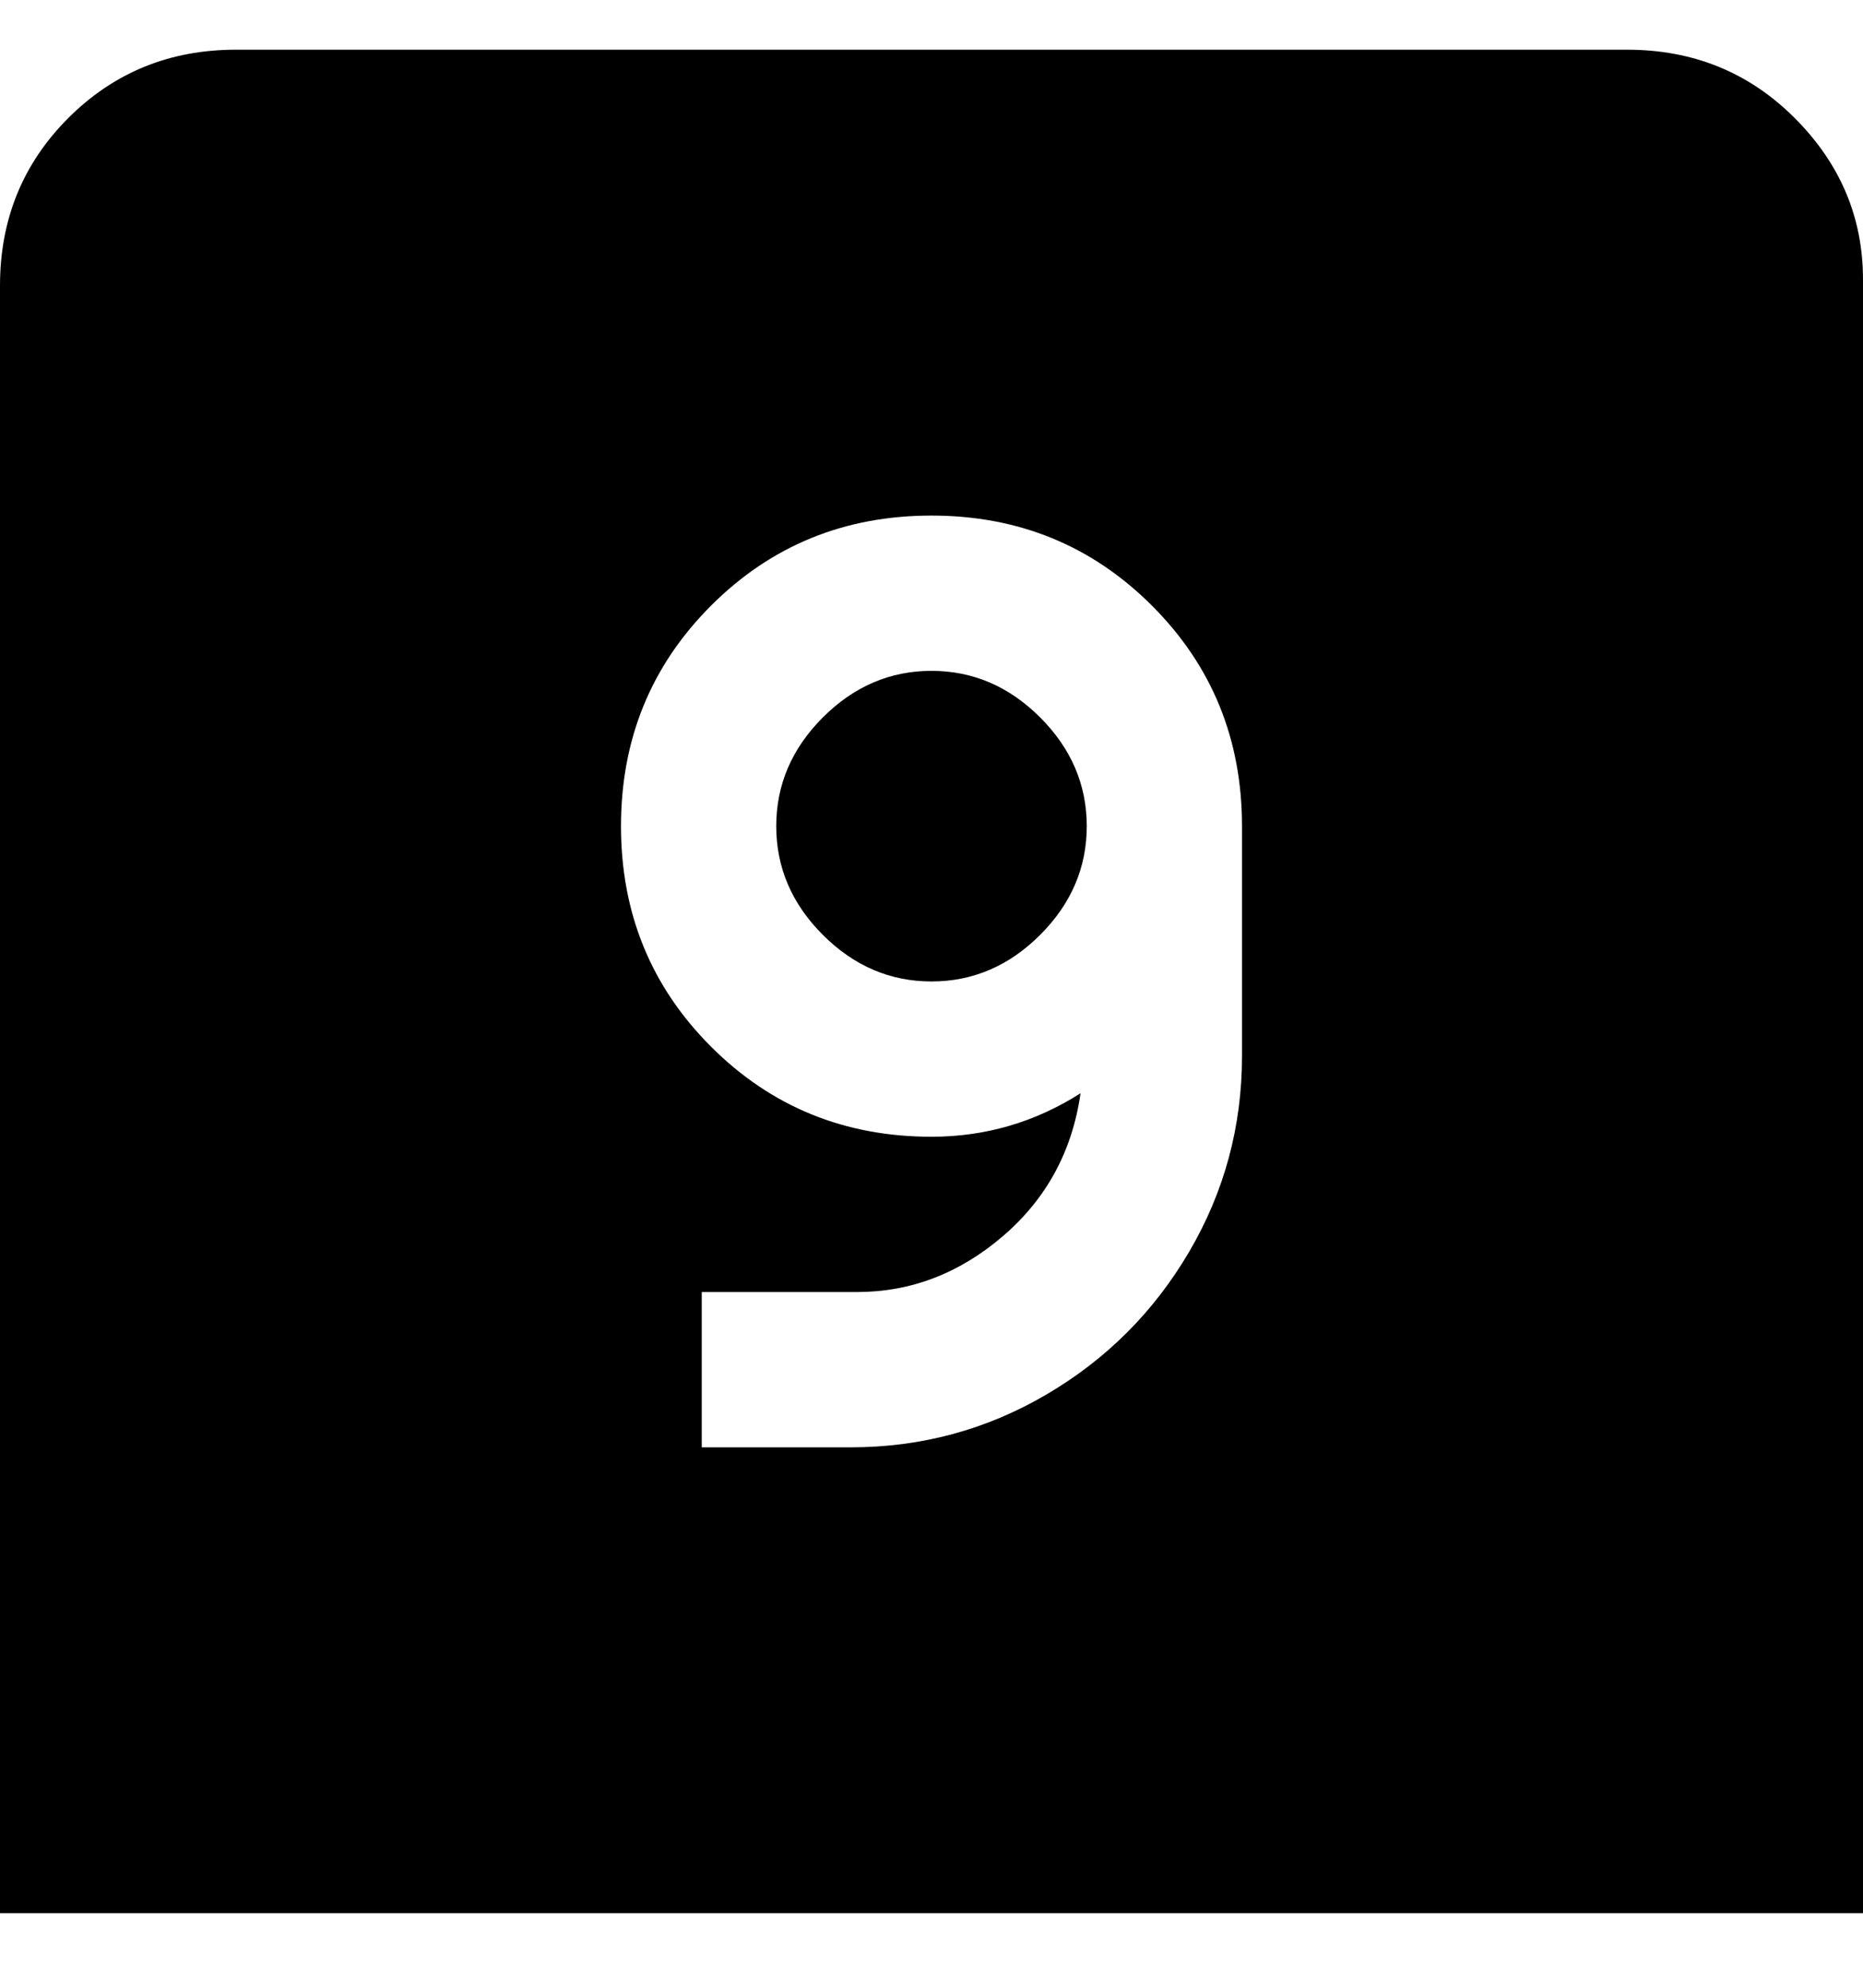 <svg viewBox="0 0 300 320" xmlns="http://www.w3.org/2000/svg"><path d="M263 8H38Q22 8 11 19T0 46v262h300V45q0-15-11-26T262 8h1zm-63 162q0 17-8.5 31.5t-23 23Q154 233 137 233h-24v-25h25q13 0 23.5-9t12.5-23q-11 7-24 7-21 0-35.5-14.5T100 133q0-21 14.5-35.5T150 83q21 0 35.5 14.5T200 133v37zm-50-12q-10 0-17.5-7.5T125 133q0-10 7.5-17.5T150 108q10 0 17.5 7.5T175 133q0 10-7.5 17.5T150 158z"/></svg>